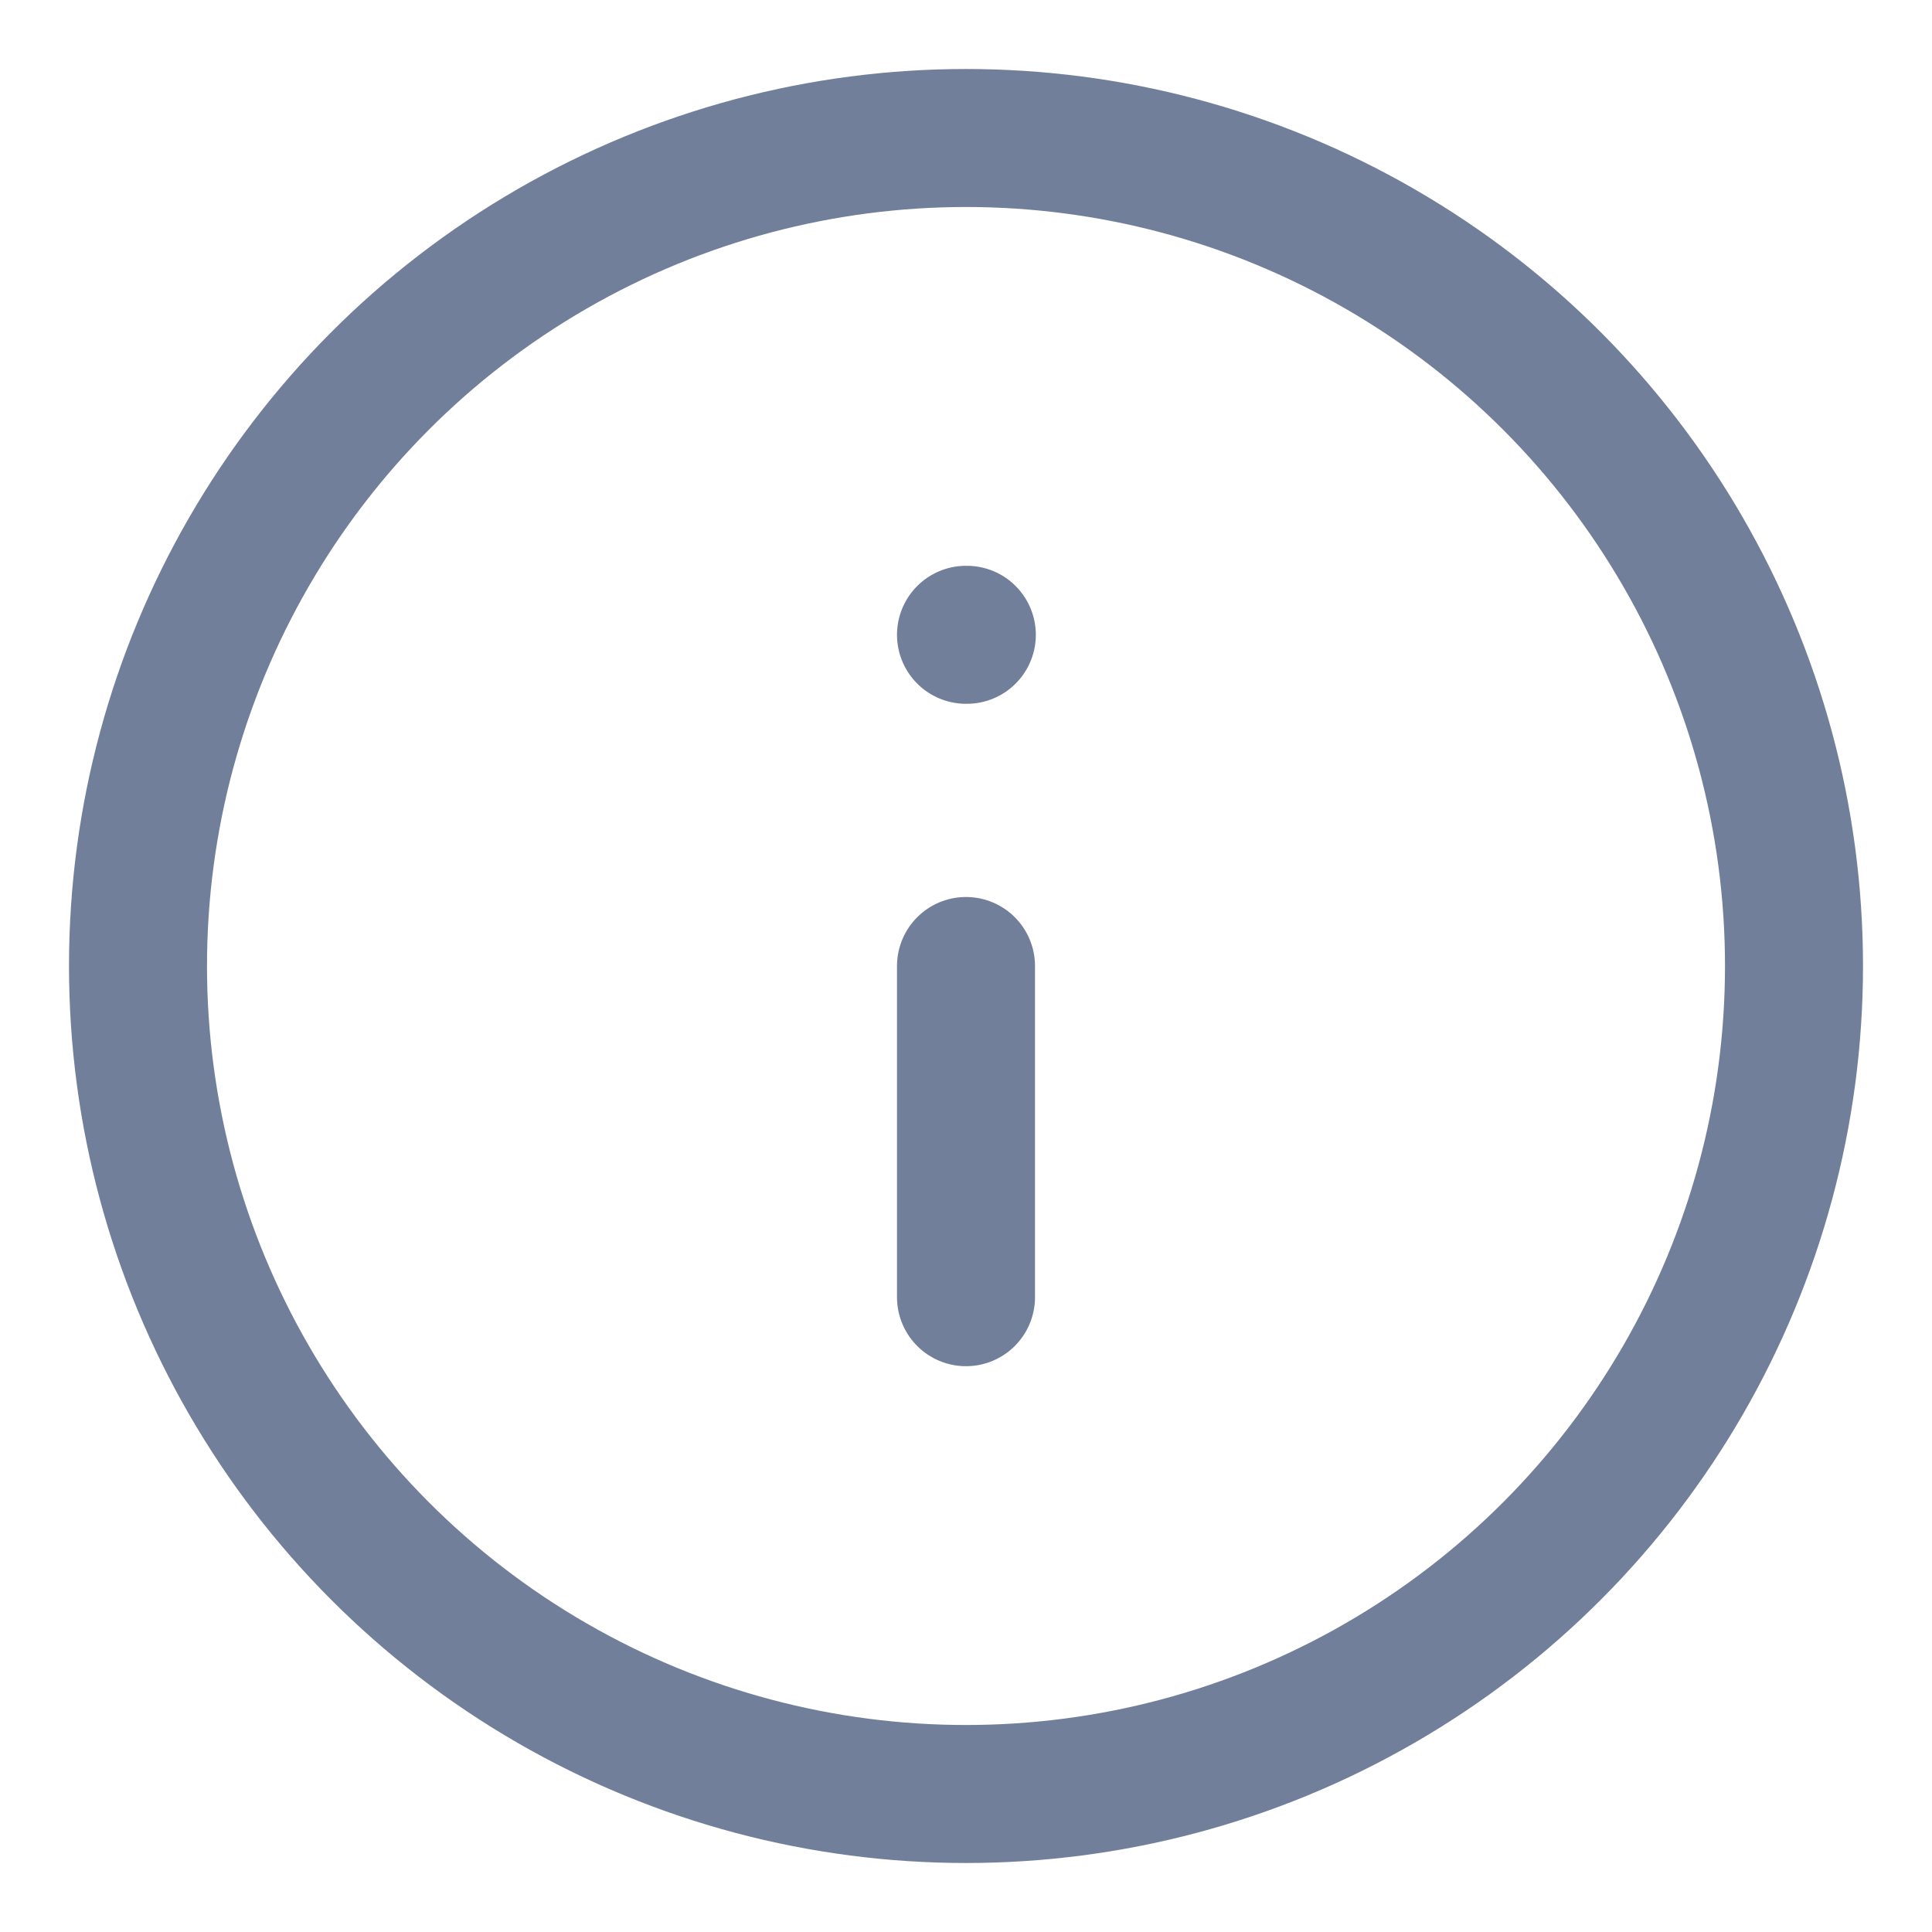 <svg width="14" height="14" viewBox="0 0 14 14" fill="none" xmlns="http://www.w3.org/2000/svg">
<circle cx="7" cy="7" r="6" stroke="#727F9A" stroke-linecap="round" stroke-linejoin="round"/>
<path d="M7 9.4V7" stroke="#727F9A" stroke-linecap="round" stroke-linejoin="round"/>
<path d="M7 4.6H7.006" stroke="#727F9A" stroke-linecap="round" stroke-linejoin="round"/>
</svg>
